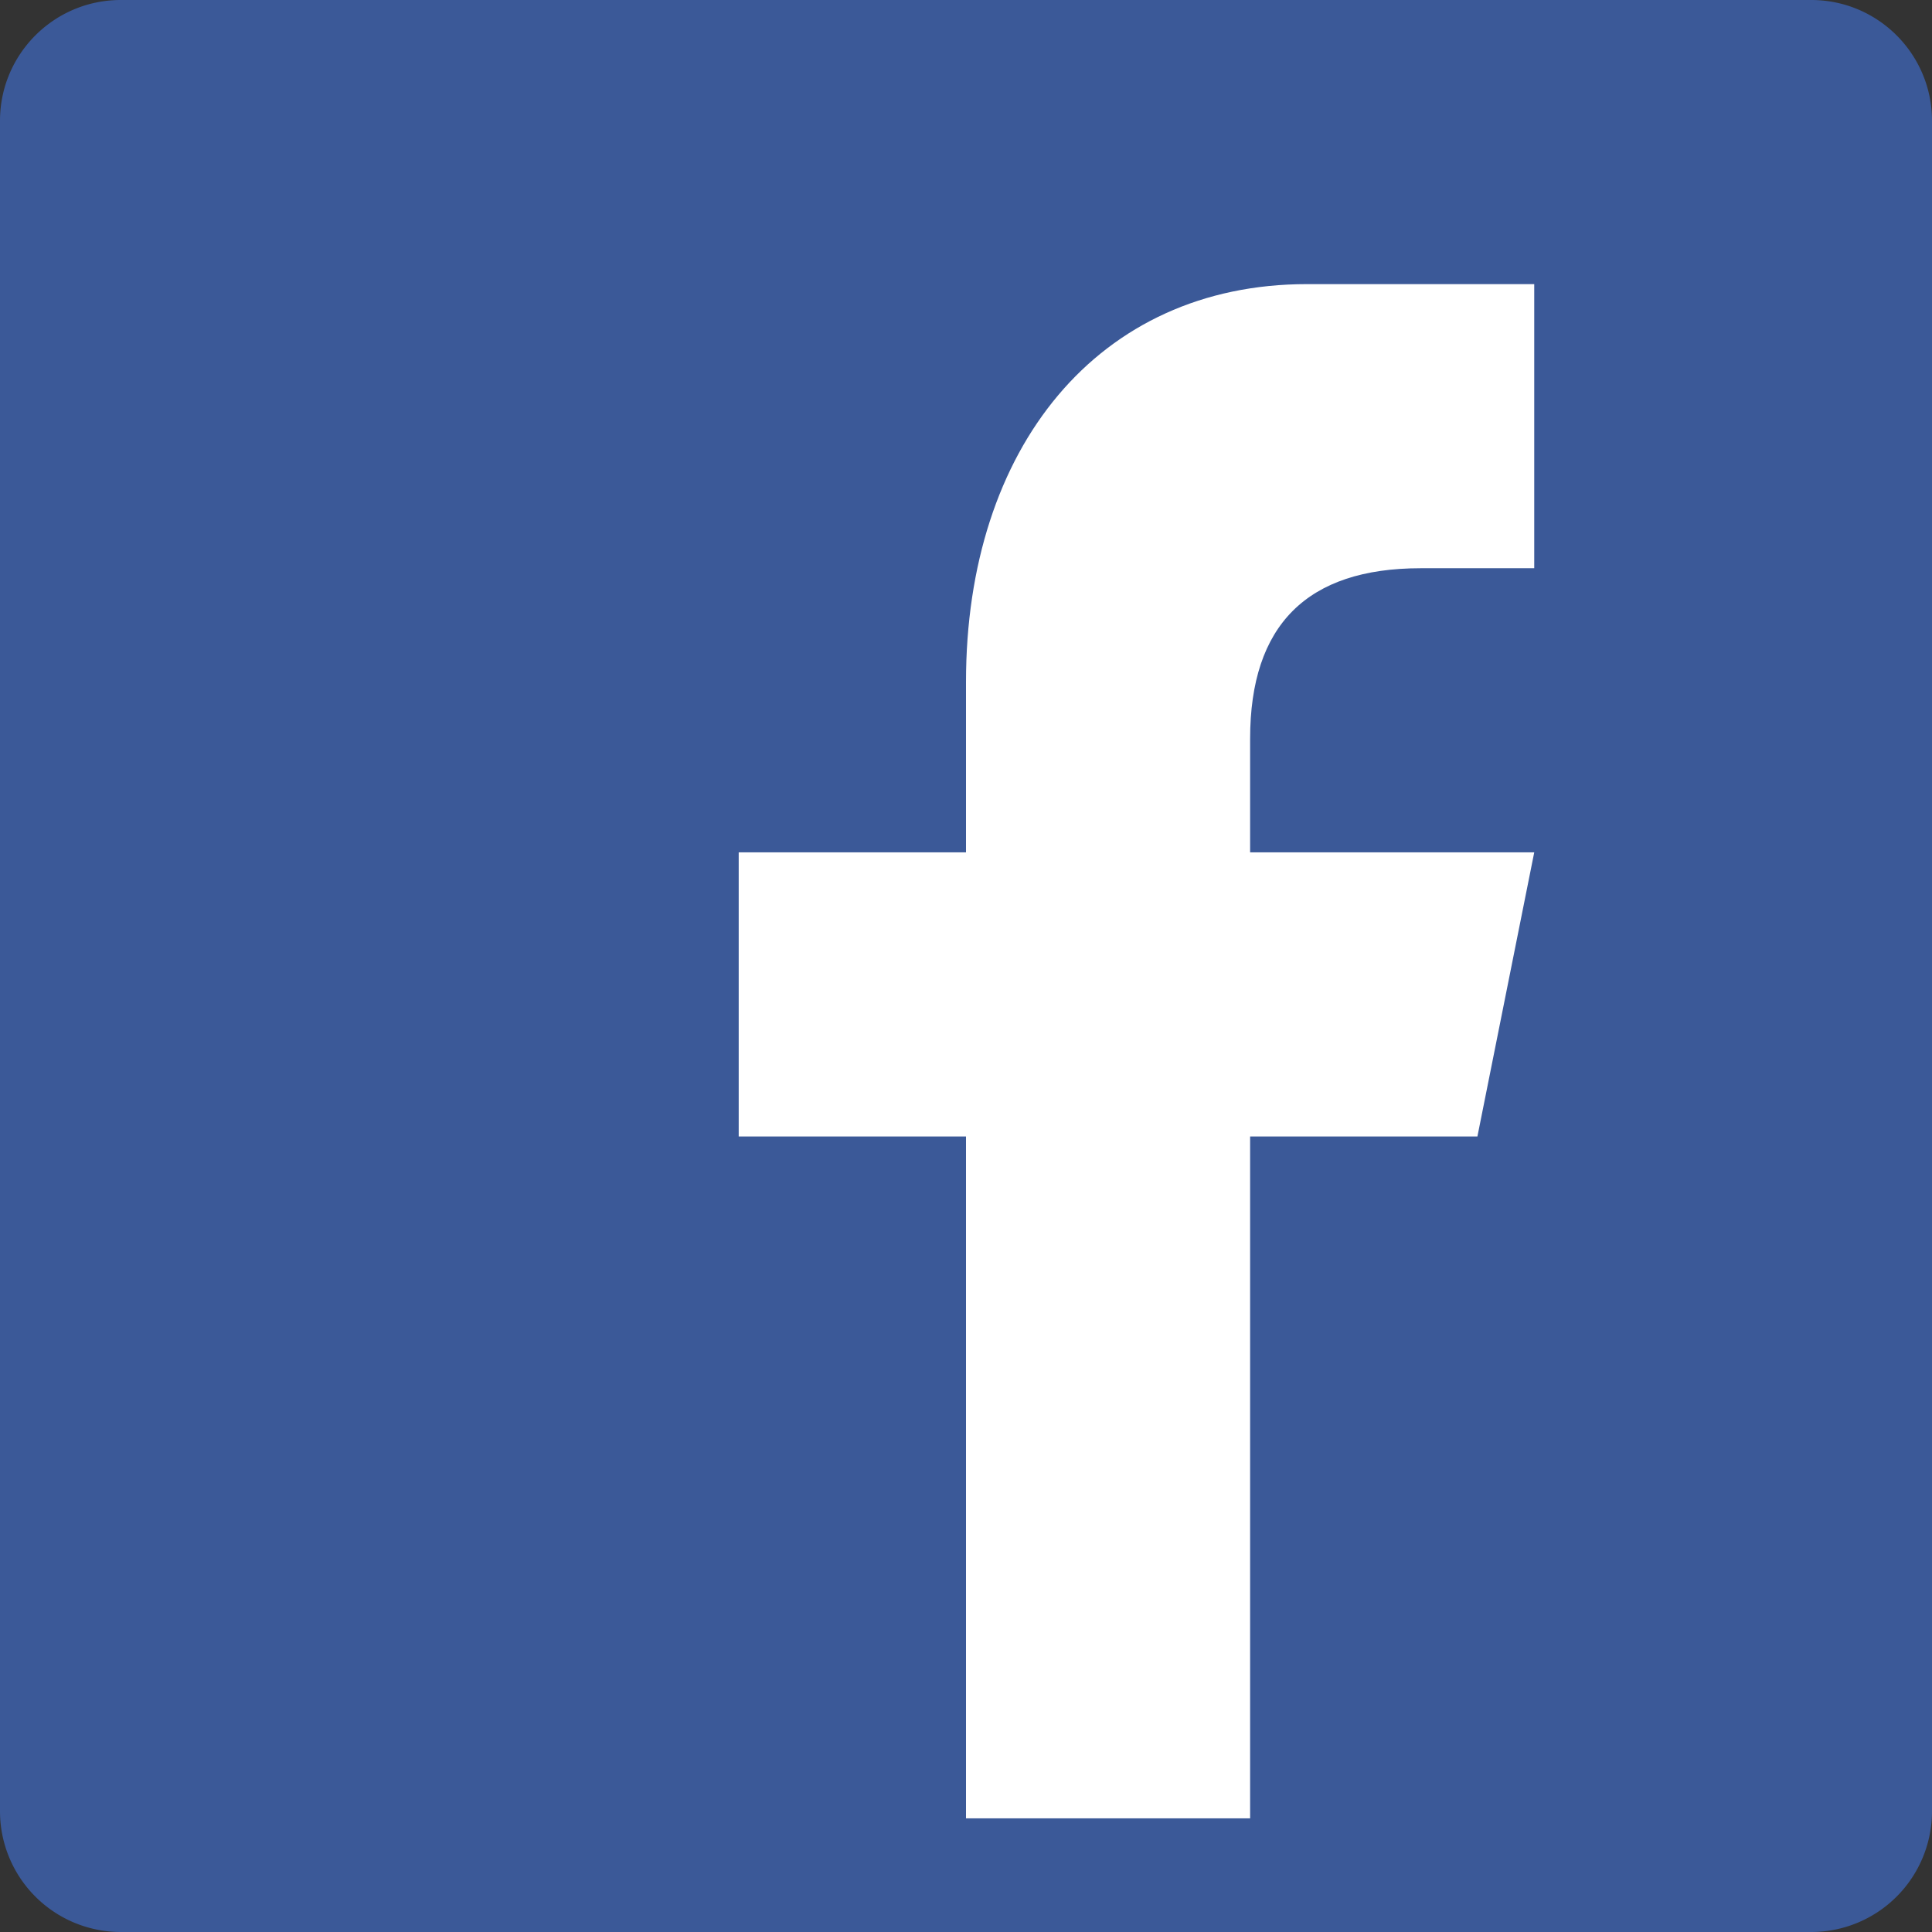 <svg xmlns="http://www.w3.org/2000/svg" width="34" height="34" viewBox="0 0 34 34"><rect x="0" y="0" width="34" height="34" fill="#333333" stroke="none"/><path fill="#3b5998" d="M34 31.875A2.126 2.126 0 0 1 31.875 34H2.125A2.126 2.126 0 0 1 0 31.875V2.125C0 .952.952 0 2.125 0h29.75C33.048 0 34 .952 34 2.125z"/><path fill="#fff" d="M22 32V20h4l1-5h-5v-2c0-2 1.002-3 3-3h2V5h-4c-3.675 0-6 2.881-6 7v3h-4v5h4v12z"/></svg>